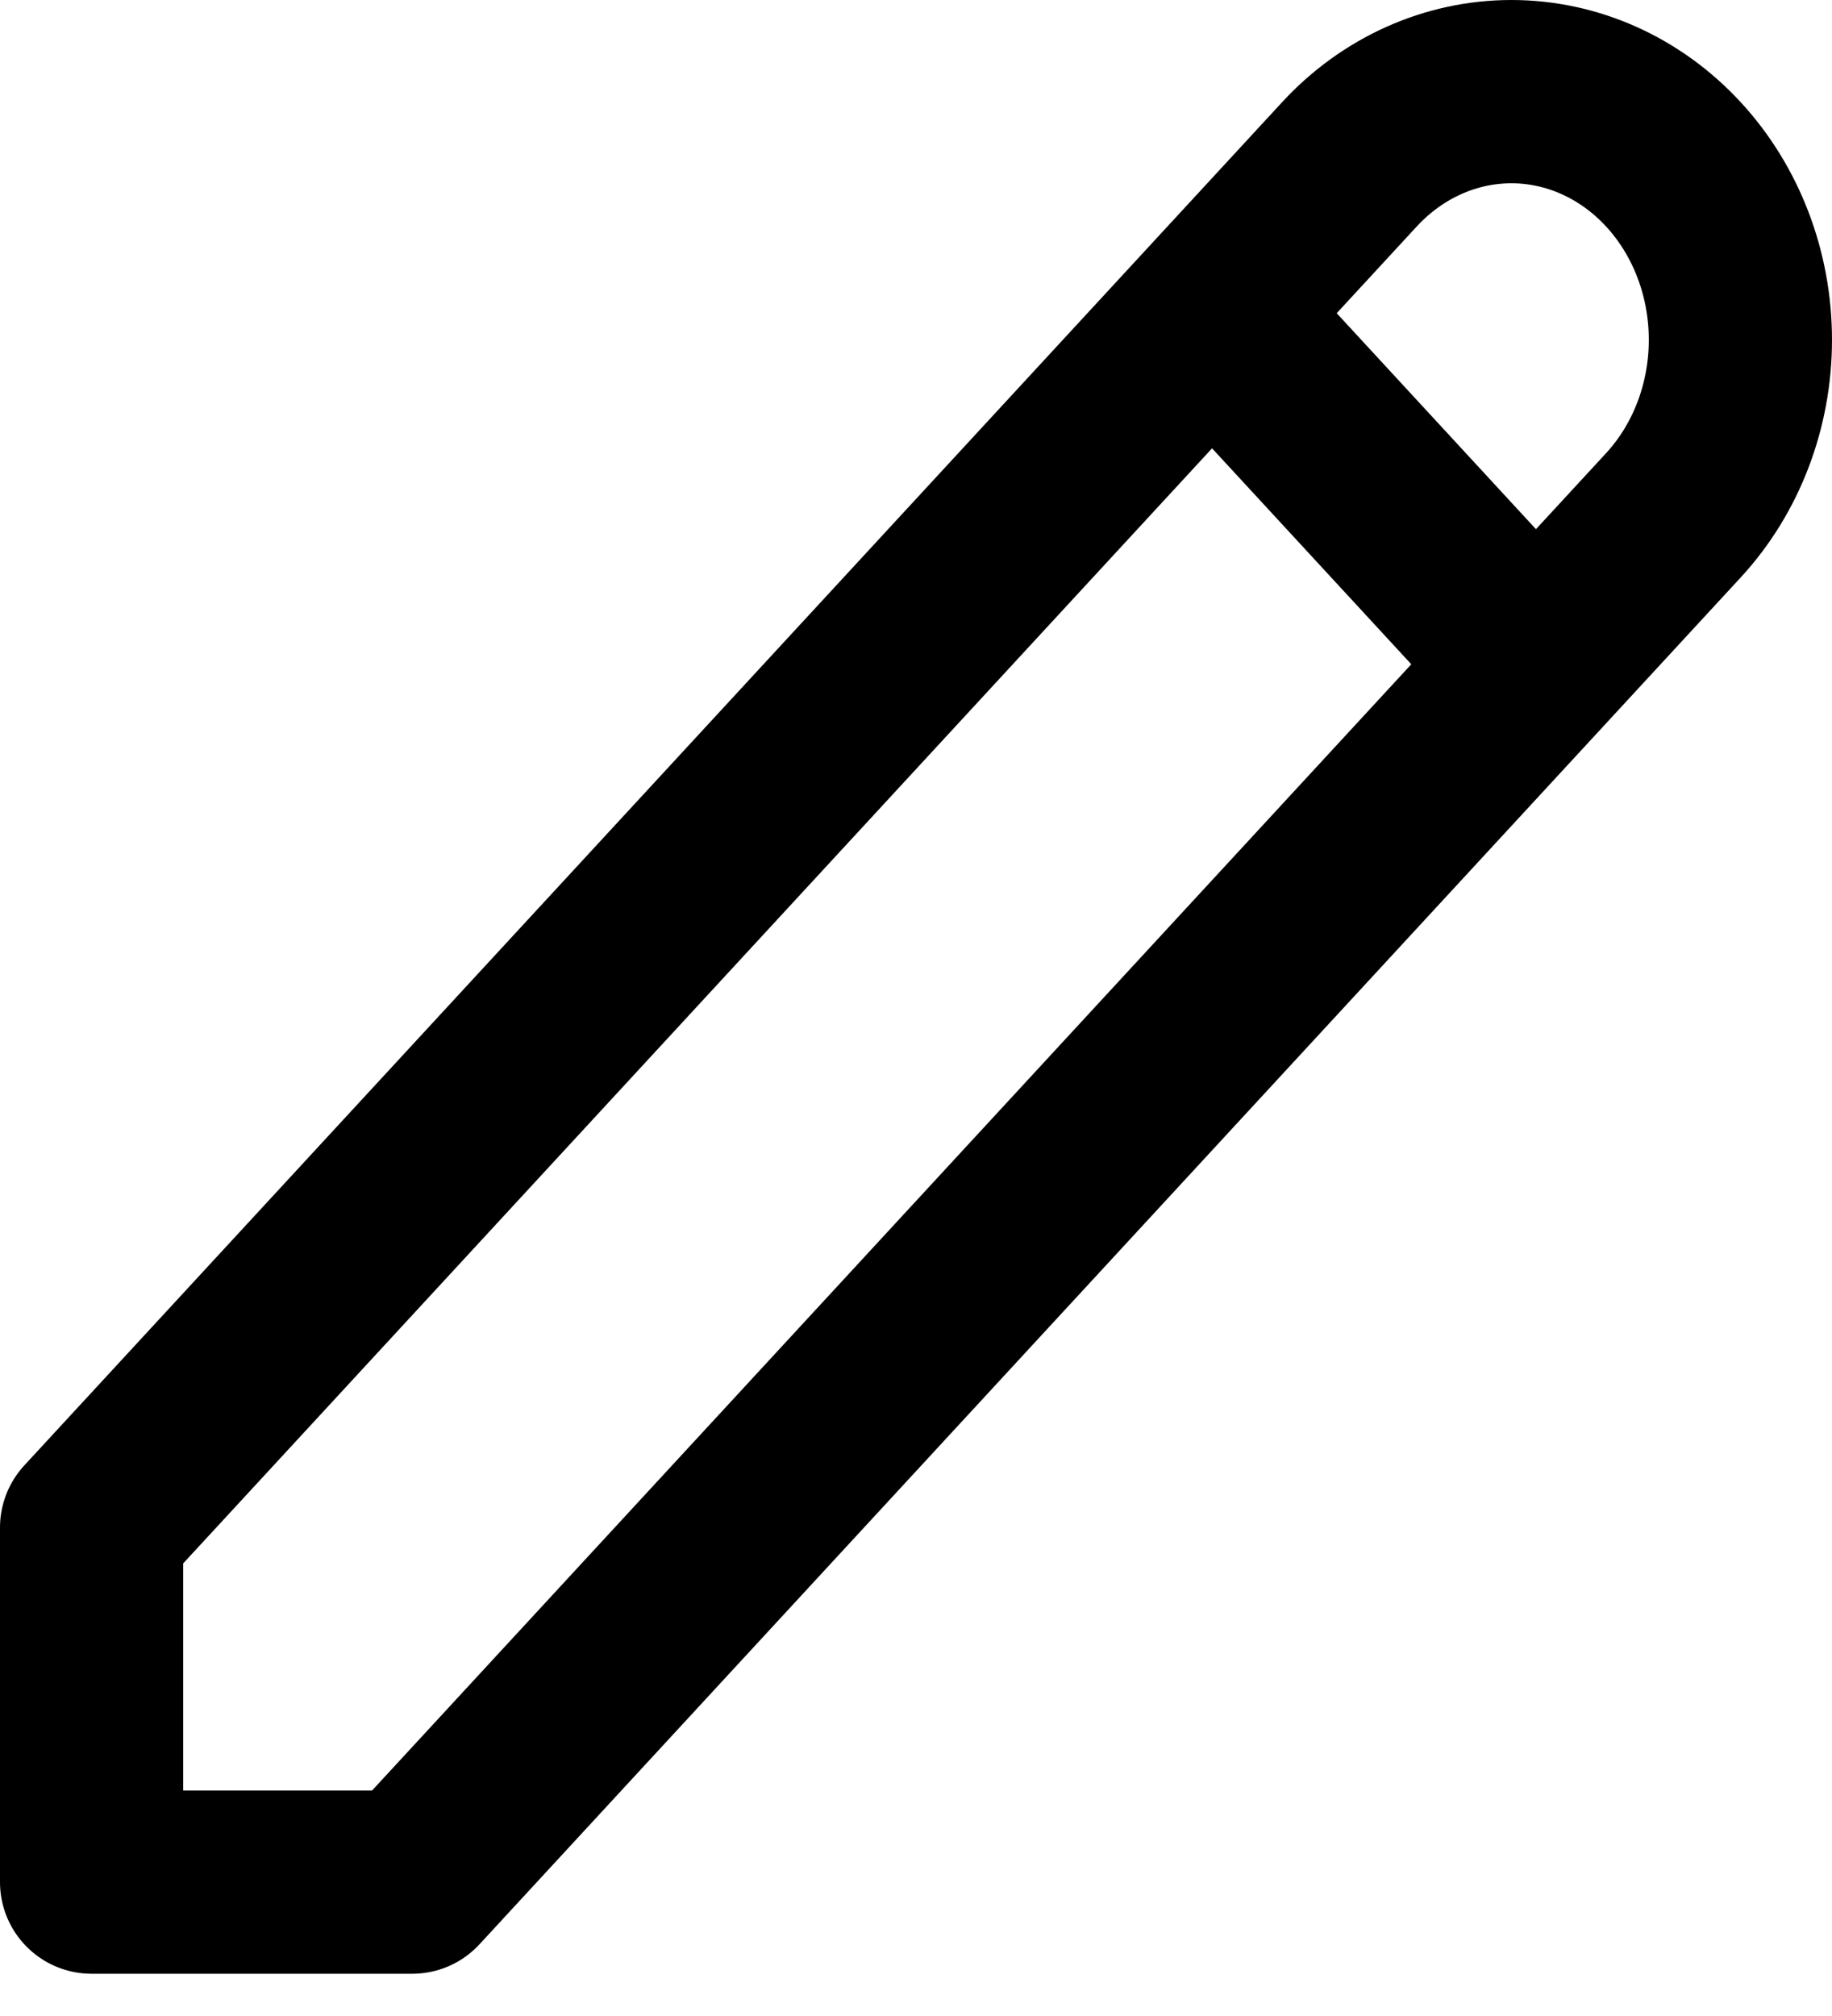 <svg width="20" height="22" viewBox="0 0 20 22" fill="none" xmlns="http://www.w3.org/2000/svg">
<path d="M13.232 3.418L16.768 7.249M14.732 1.793C15.201 1.285 15.837 1 16.5 1C17.163 1 17.799 1.285 18.268 1.793C18.737 2.301 19 2.99 19 3.709C19 4.427 18.737 5.116 18.268 5.624L4.5 20.539H1V16.67L14.732 1.793V1.793Z" stroke="black" stroke-width="2" stroke-linecap="round" stroke-linejoin="round"/>
</svg>
